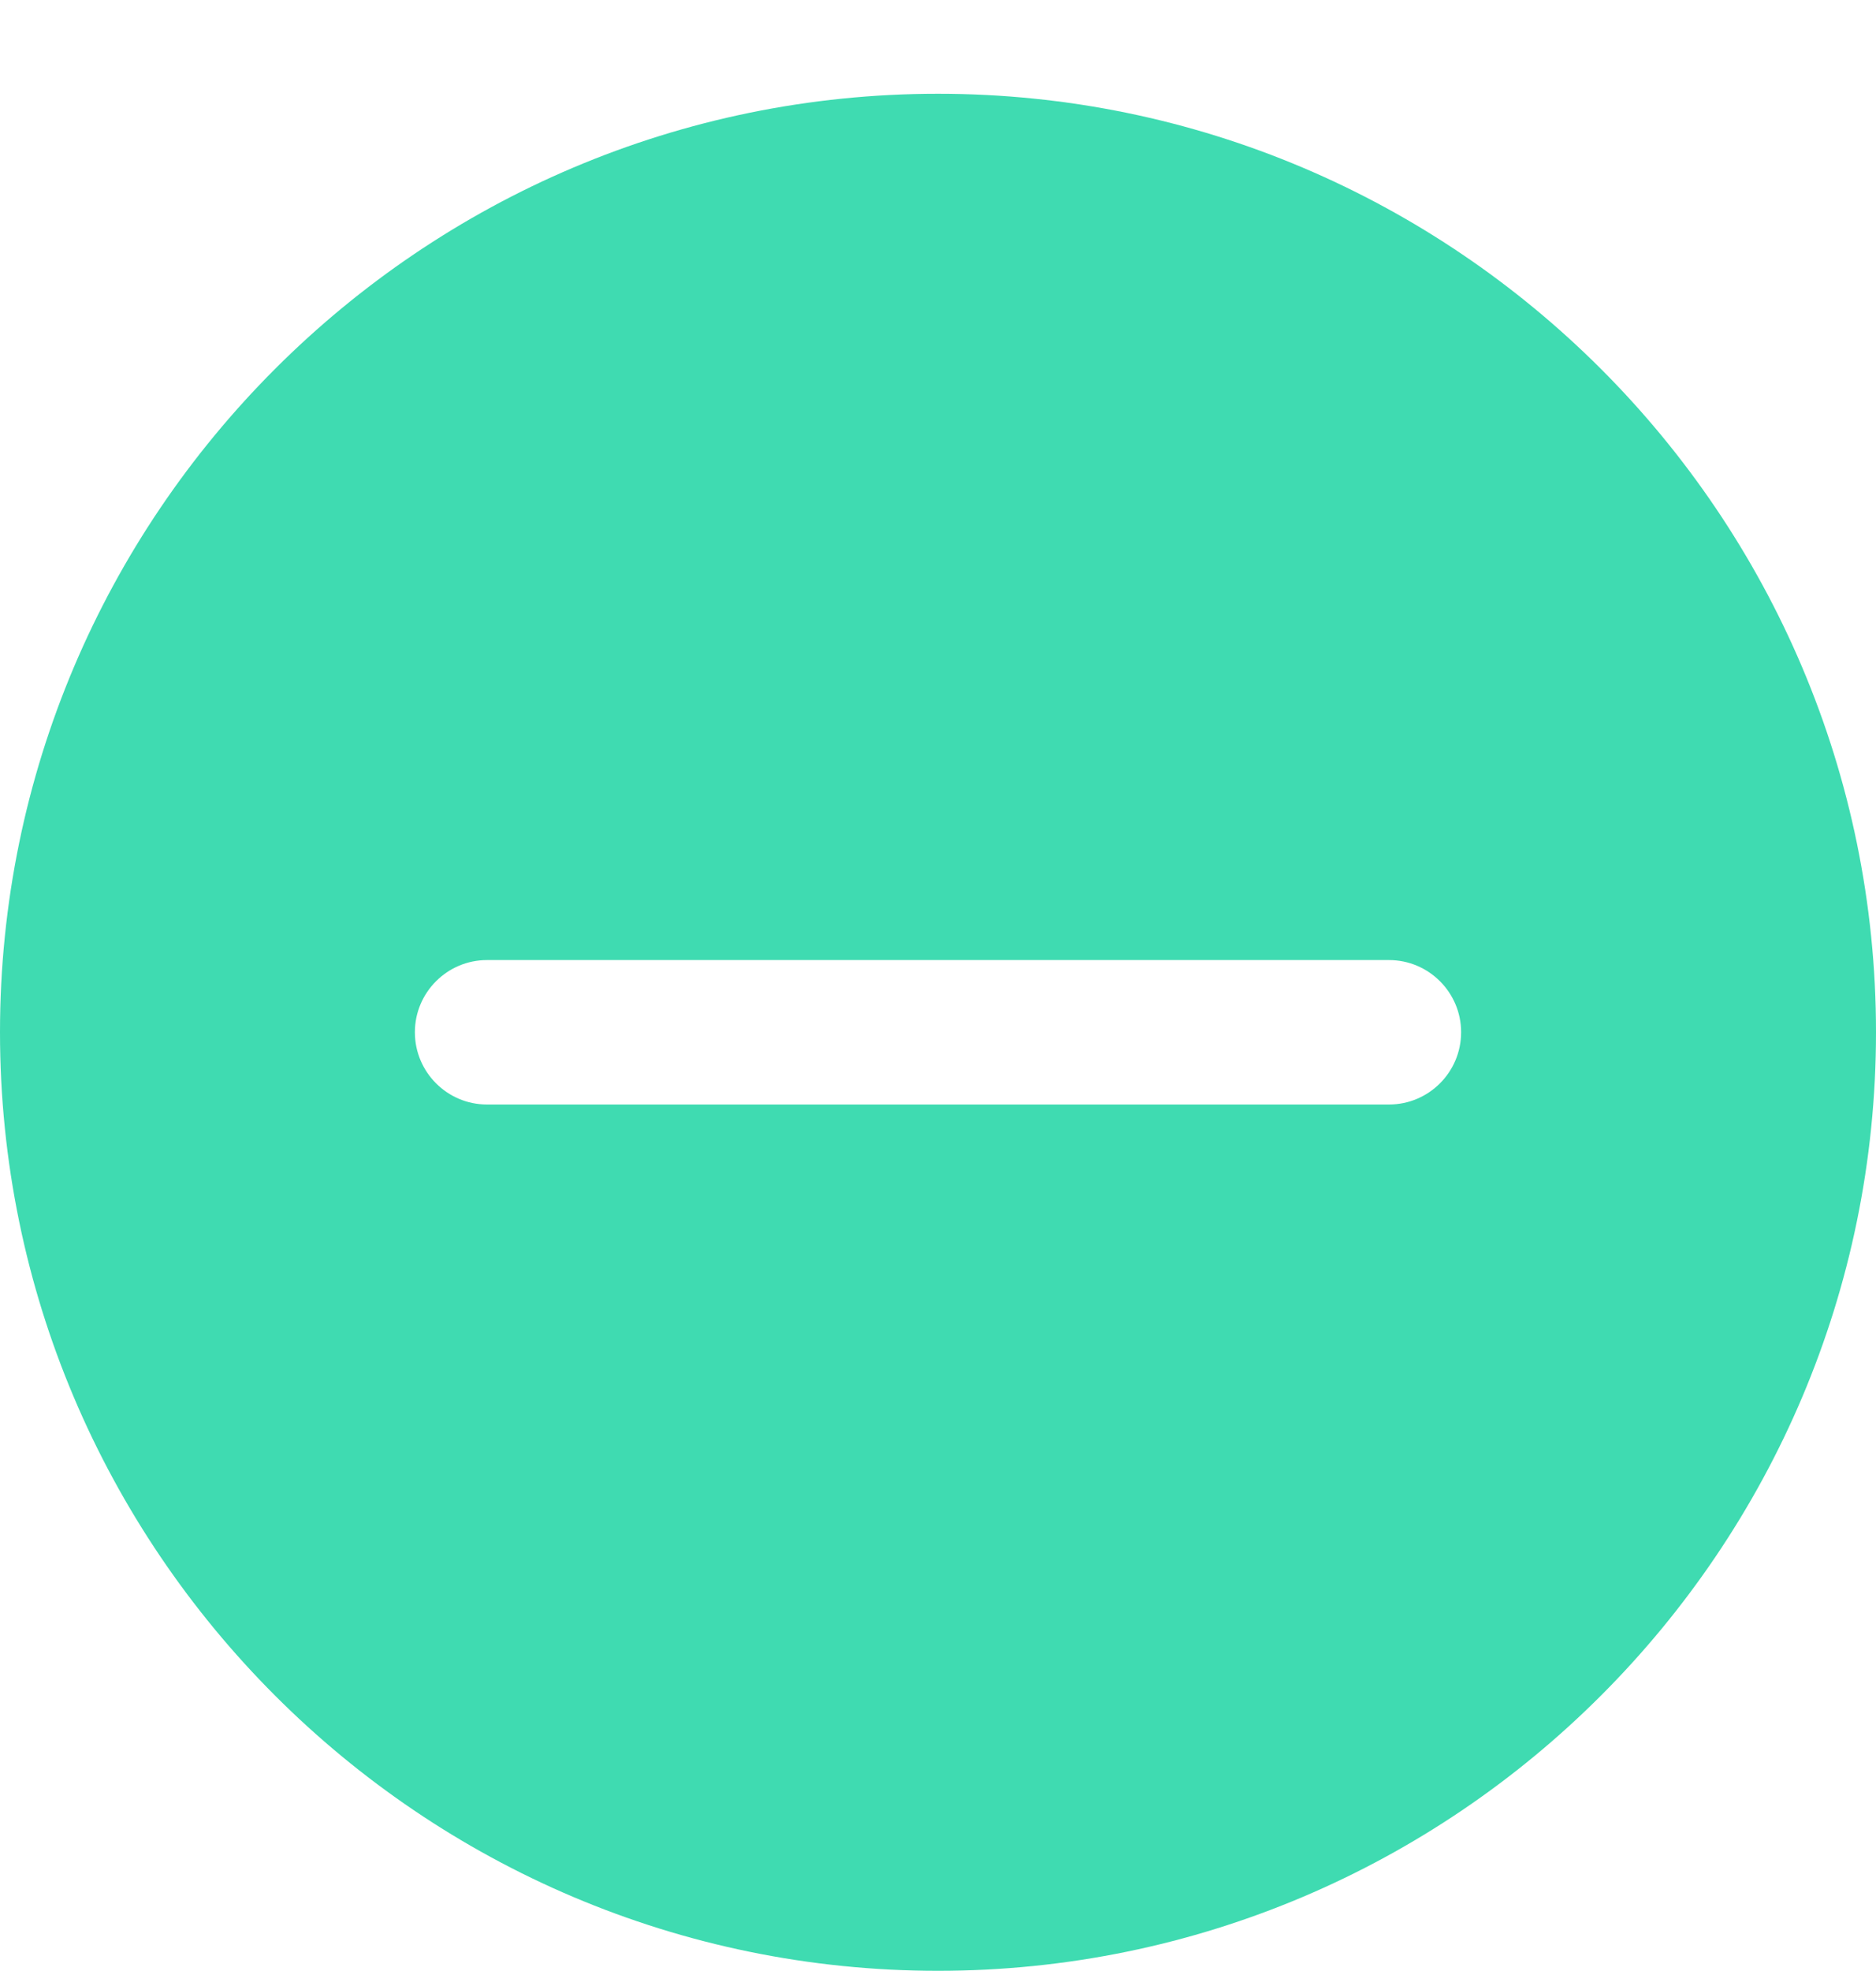 <svg width="20" height="21" viewBox="0 0 20 21" fill="none" xmlns="http://www.w3.org/2000/svg">
<path id="Combined shape 15712" fill-rule="evenodd" clip-rule="evenodd" d="M10 0.999C4.486 0.999 0 5.484 0 10.998C0 16.512 4.486 20.998 10 20.998C15.514 20.998 20 16.512 20 10.998C20 5.484 15.514 0.999 10 0.999ZM14.808 11.768H5.192C4.768 11.768 4.423 11.423 4.423 10.998C4.423 10.574 4.768 10.229 5.192 10.229H14.808C15.232 10.229 15.577 10.574 15.577 10.998C15.577 11.423 15.232 11.768 14.808 11.768Z" fill="#3FDBB1"/>
</svg>
